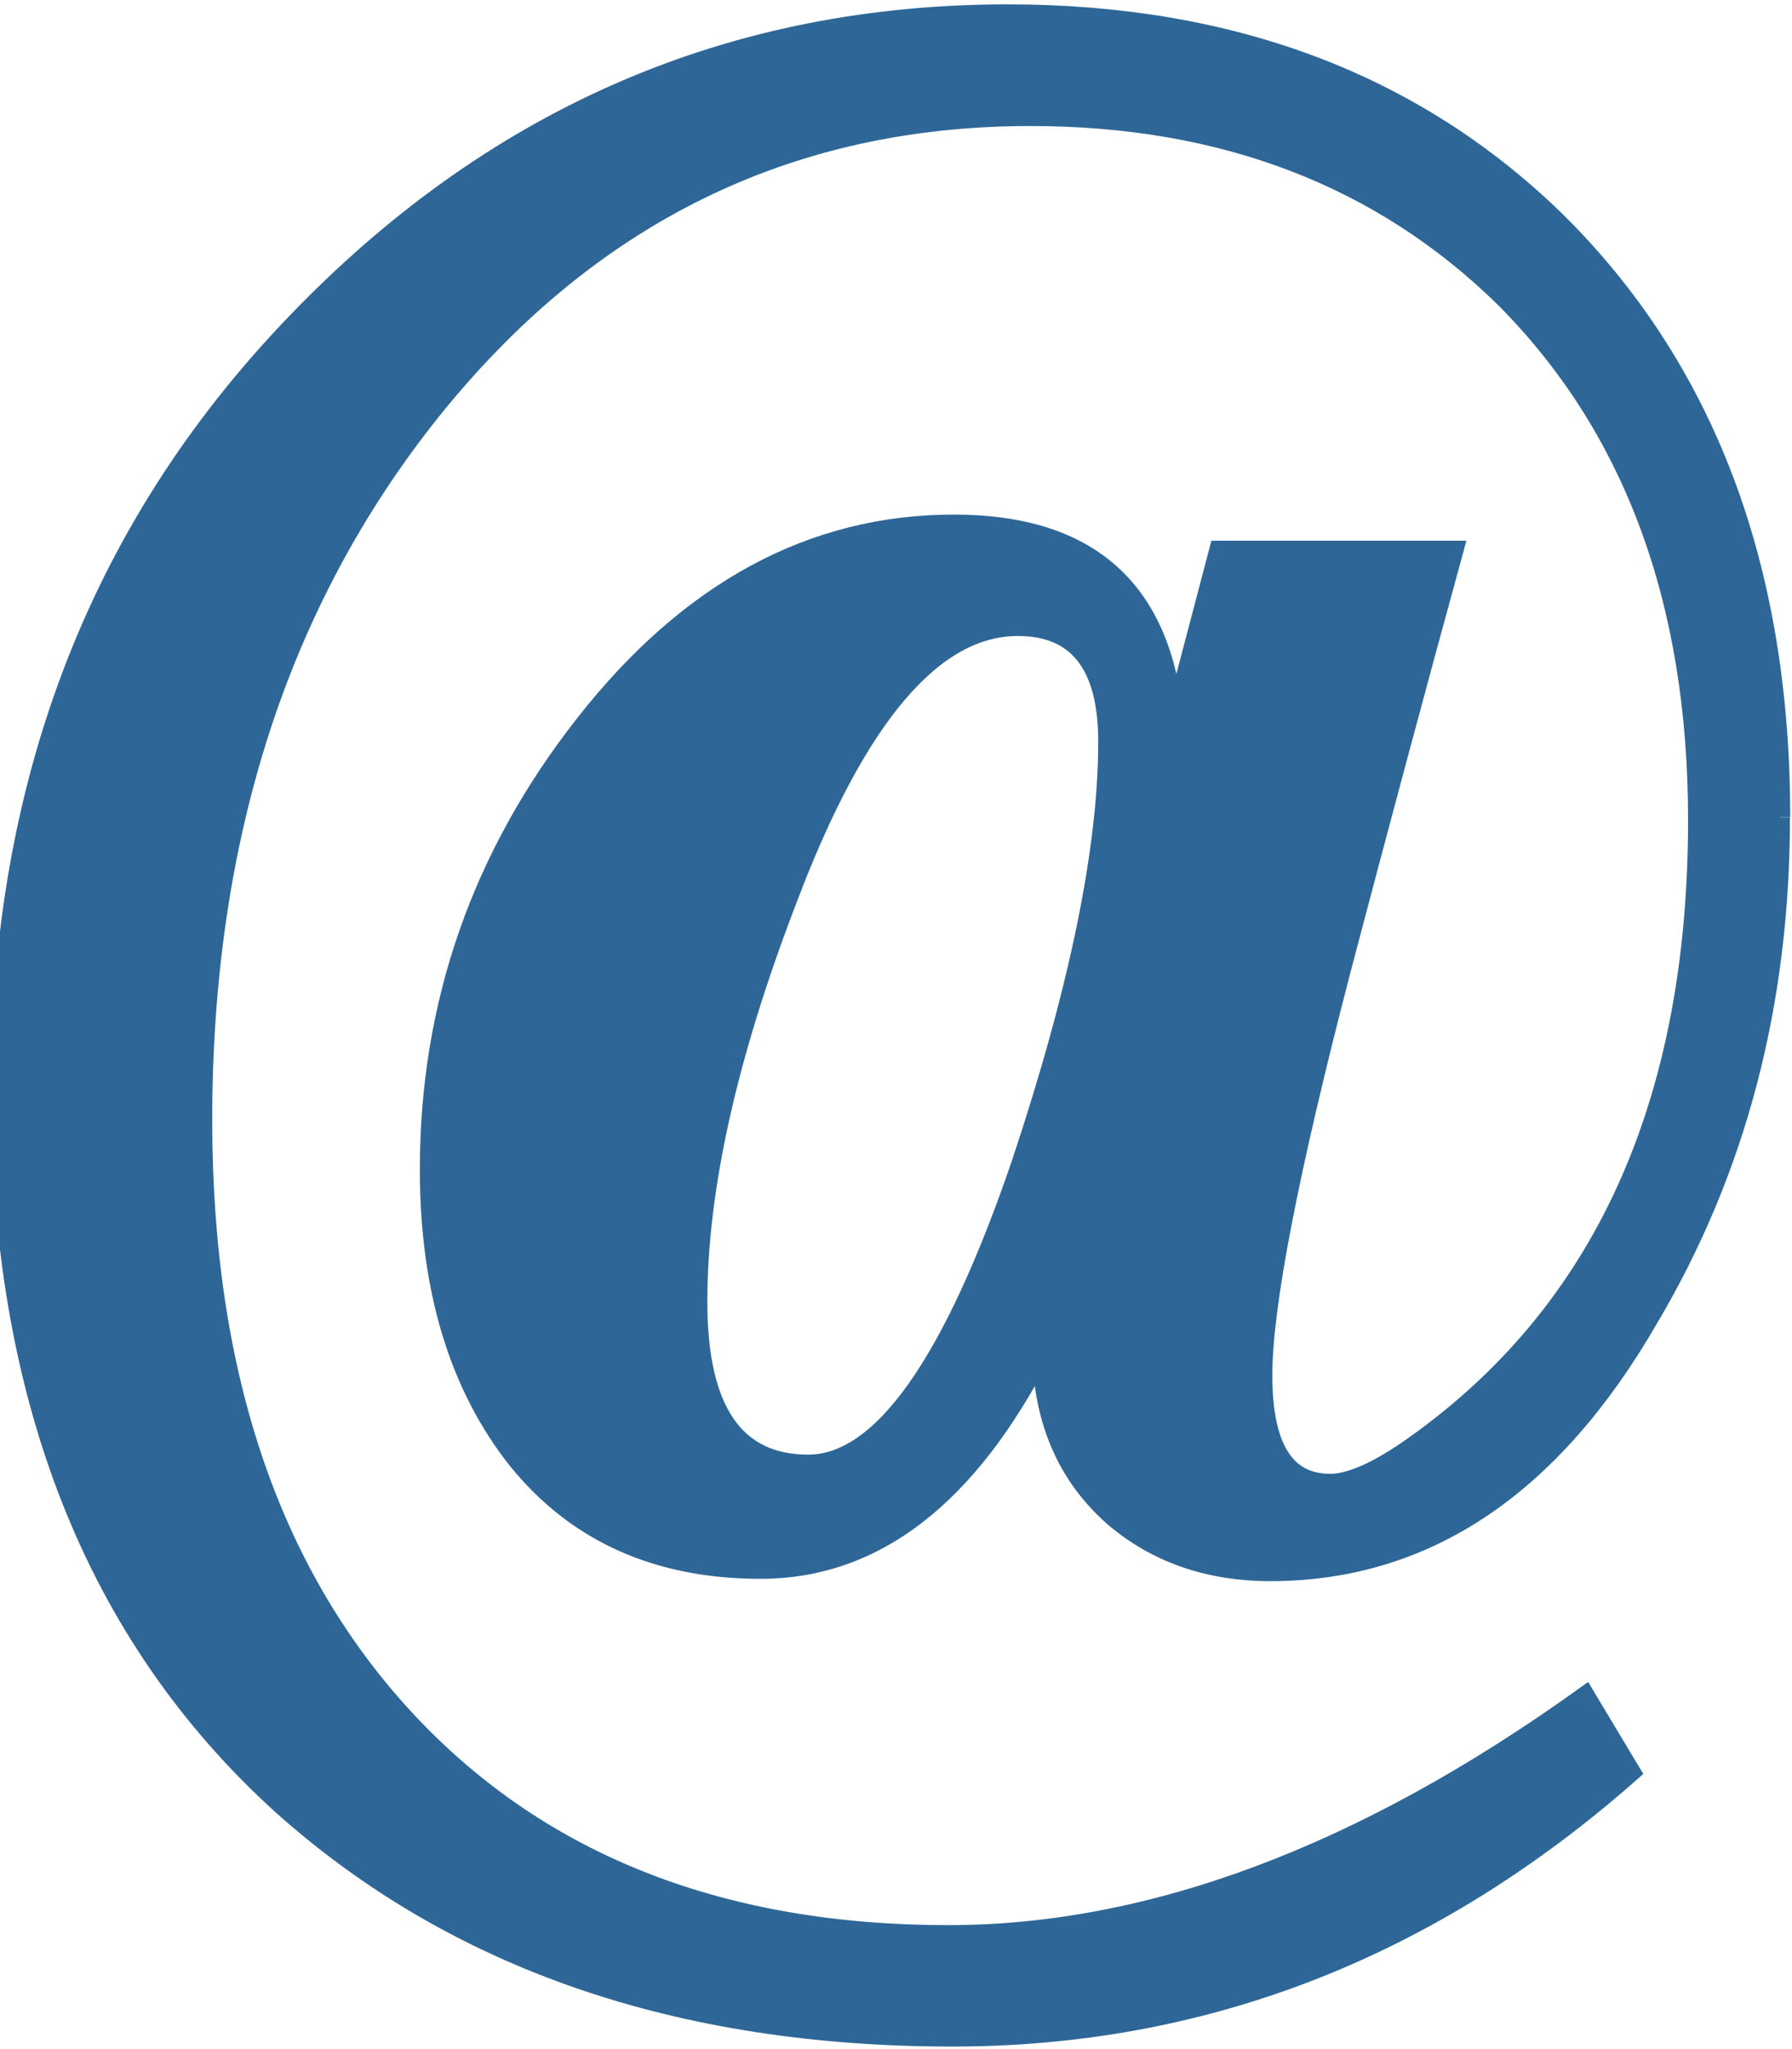 <svg xmlns="http://www.w3.org/2000/svg" xmlns:svg="http://www.w3.org/2000/svg" id="svg2" width="7" height="8" version="1.1"><g id="layer1" transform="translate(0,-1044.362)"><path id="path4719" fill="#2e6797" fill-opacity="1" stroke="#2e6797" stroke-miterlimit="4" stroke-opacity="1" stroke-width=".078" d="m 6.953,1047.554 c -7.1e-6,0.726 -0.171,1.377 -0.514,1.955 -0.38,0.658 -0.872,0.987 -1.477,0.987 -0.241,0 -0.444,-0.071 -0.61,-0.212 -0.182,-0.16 -0.276,-0.375 -0.281,-0.646 -0.289,0.566 -0.655,0.849 -1.1,0.849 -0.401,0 -0.717,-0.141 -0.947,-0.424 -0.23,-0.289 -0.345,-0.667 -0.345,-1.135 -2.2e-6,-0.646 0.203,-1.227 0.61,-1.743 0.407,-0.517 0.886,-0.775 1.437,-0.775 0.53,0 0.816,0.258 0.859,0.775 l 0.177,-0.673 0.915,0 c -0.15,0.547 -0.297,1.095 -0.441,1.642 -0.203,0.781 -0.305,1.307 -0.305,1.577 -5.1e-6,0.283 0.088,0.424 0.265,0.424 0.08,0 0.19,-0.049 0.329,-0.148 0.738,-0.523 1.108,-1.337 1.108,-2.444 -6.7e-6,-0.855 -0.252,-1.534 -0.754,-2.038 -0.482,-0.473 -1.1,-0.71 -1.854,-0.71 -0.947,0 -1.728,0.384 -2.344,1.153 -0.594,0.744 -0.891,1.666 -0.891,2.767 -7.3e-7,1.002 0.27,1.789 0.811,2.361 0.519,0.547 1.22,0.821 2.103,0.821 0.792,0 1.621,-0.31 2.488,-0.932 l 0.177,0.295 c -0.781,0.689 -1.664,1.033 -2.649,1.033 -1.07,0 -1.942,-0.301 -2.617,-0.904 -0.733,-0.664 -1.1,-1.595 -1.1,-2.795 0,-1.211 0.396,-2.22 1.188,-3.025 0.765,-0.781 1.68,-1.171 2.745,-1.171 0.872,0 1.584,0.268 2.135,0.802 0.589,0.578 0.883,1.356 0.883,2.333 m -2.625,-0.295 c -4.4e-6,-0.301 -0.118,-0.452 -0.353,-0.452 -0.332,0 -0.631,0.354 -0.899,1.061 -0.235,0.609 -0.353,1.134 -0.353,1.577 -2.9e-6,0.424 0.144,0.636 0.433,0.636 0.289,0 0.567,-0.394 0.835,-1.181 0.225,-0.676 0.337,-1.224 0.337,-1.642" display="inline" font-family="AustralianFlyingCorpsStencil" font-size="11.052" font-stretch="normal" font-style="normal" font-variant="normal" font-weight="normal" letter-spacing="0" text-anchor="start" word-spacing="0" writing-mode="lr-tb" style="text-align:start;line-height:125%;-inkscape-font-specification:AustralianFlyingCorpsStencil"/></g></svg>